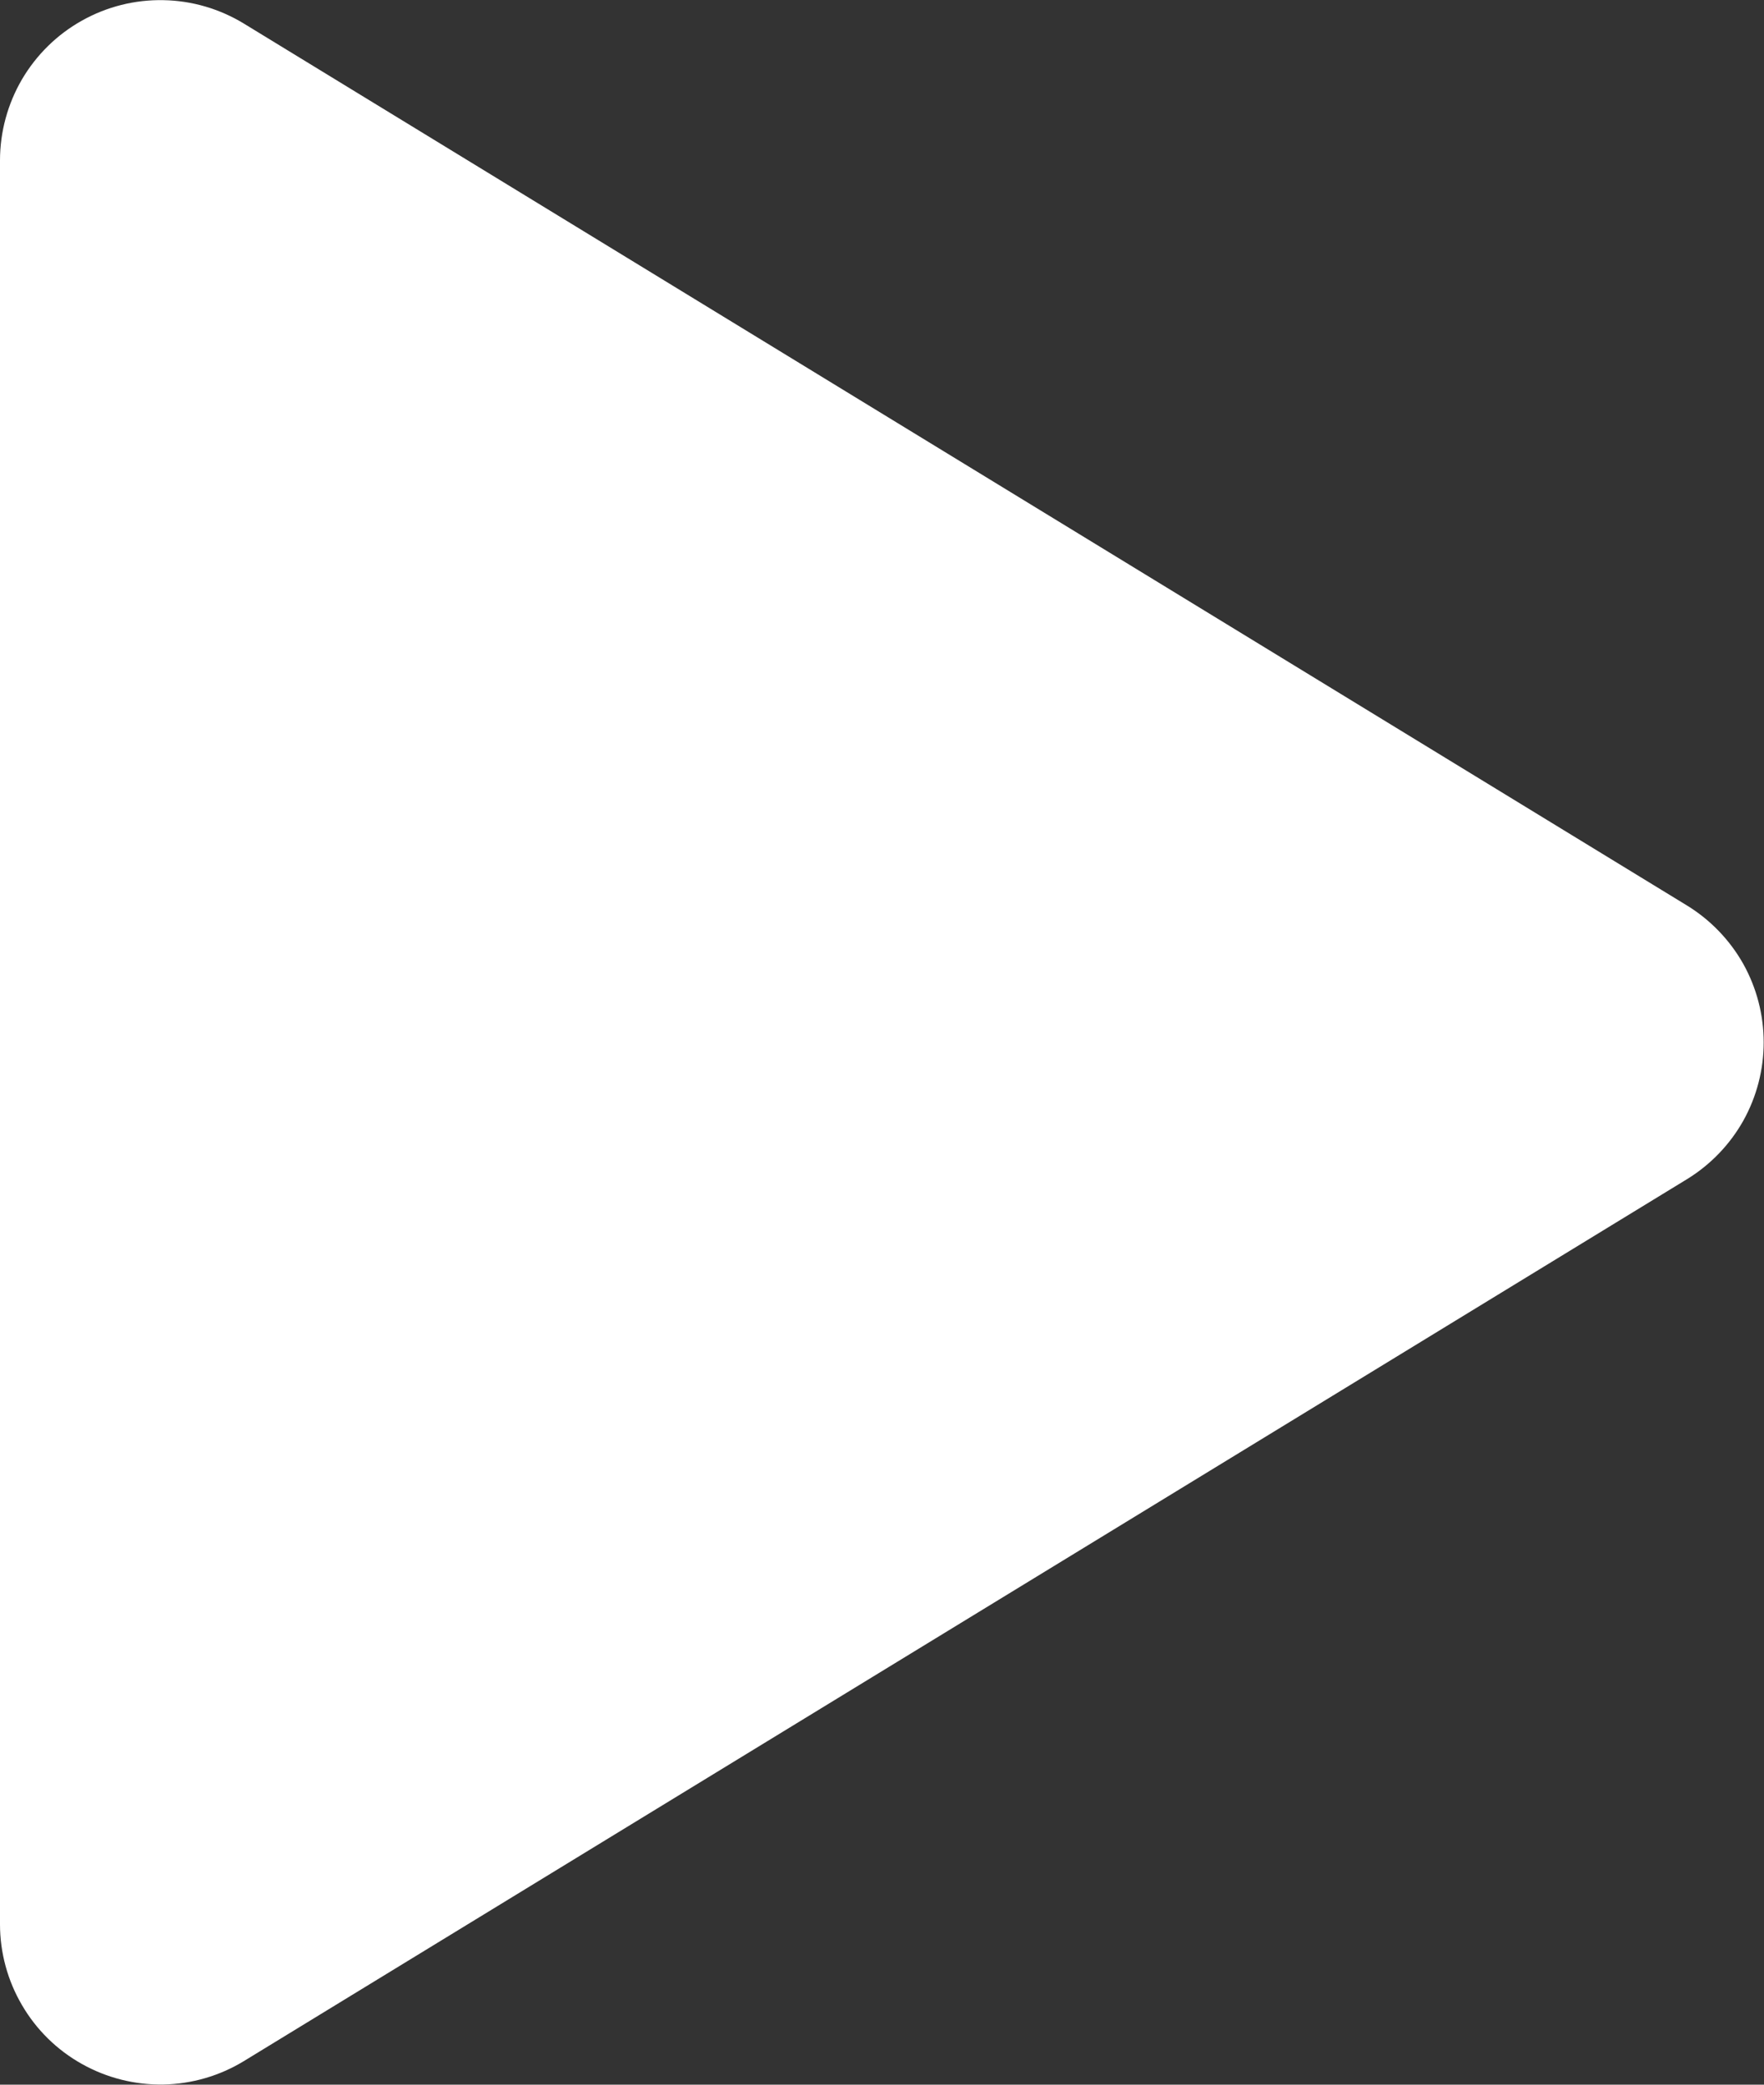 <svg width="22" height="26" viewBox="0 0 22 26" fill="none" xmlns="http://www.w3.org/2000/svg">
<rect x="0" y="0" width="22" height="26" fill="#333333" stroke="none"/>
<path d="M21.039 11.293L3.043 0.295C2.74 0.11 2.393 0.008 2.038 0.002C1.682 -0.005 1.332 0.083 1.022 0.257C0.712 0.43 0.454 0.684 0.274 0.99C0.095 1.297 -3.82735e-06 1.646 1.16063e-10 2.001V23.999C0 24.354 0.095 24.703 0.275 25.009C0.454 25.316 0.712 25.569 1.022 25.742C1.332 25.916 1.683 26.004 2.038 25.998C2.393 25.991 2.74 25.89 3.043 25.705L21.039 14.707C21.331 14.528 21.573 14.277 21.741 13.979C21.908 13.68 21.996 13.343 21.996 13C21.996 12.657 21.908 12.32 21.741 12.021C21.573 11.723 21.331 11.472 21.039 11.293V11.293Z" fill="white"/>
</svg>
